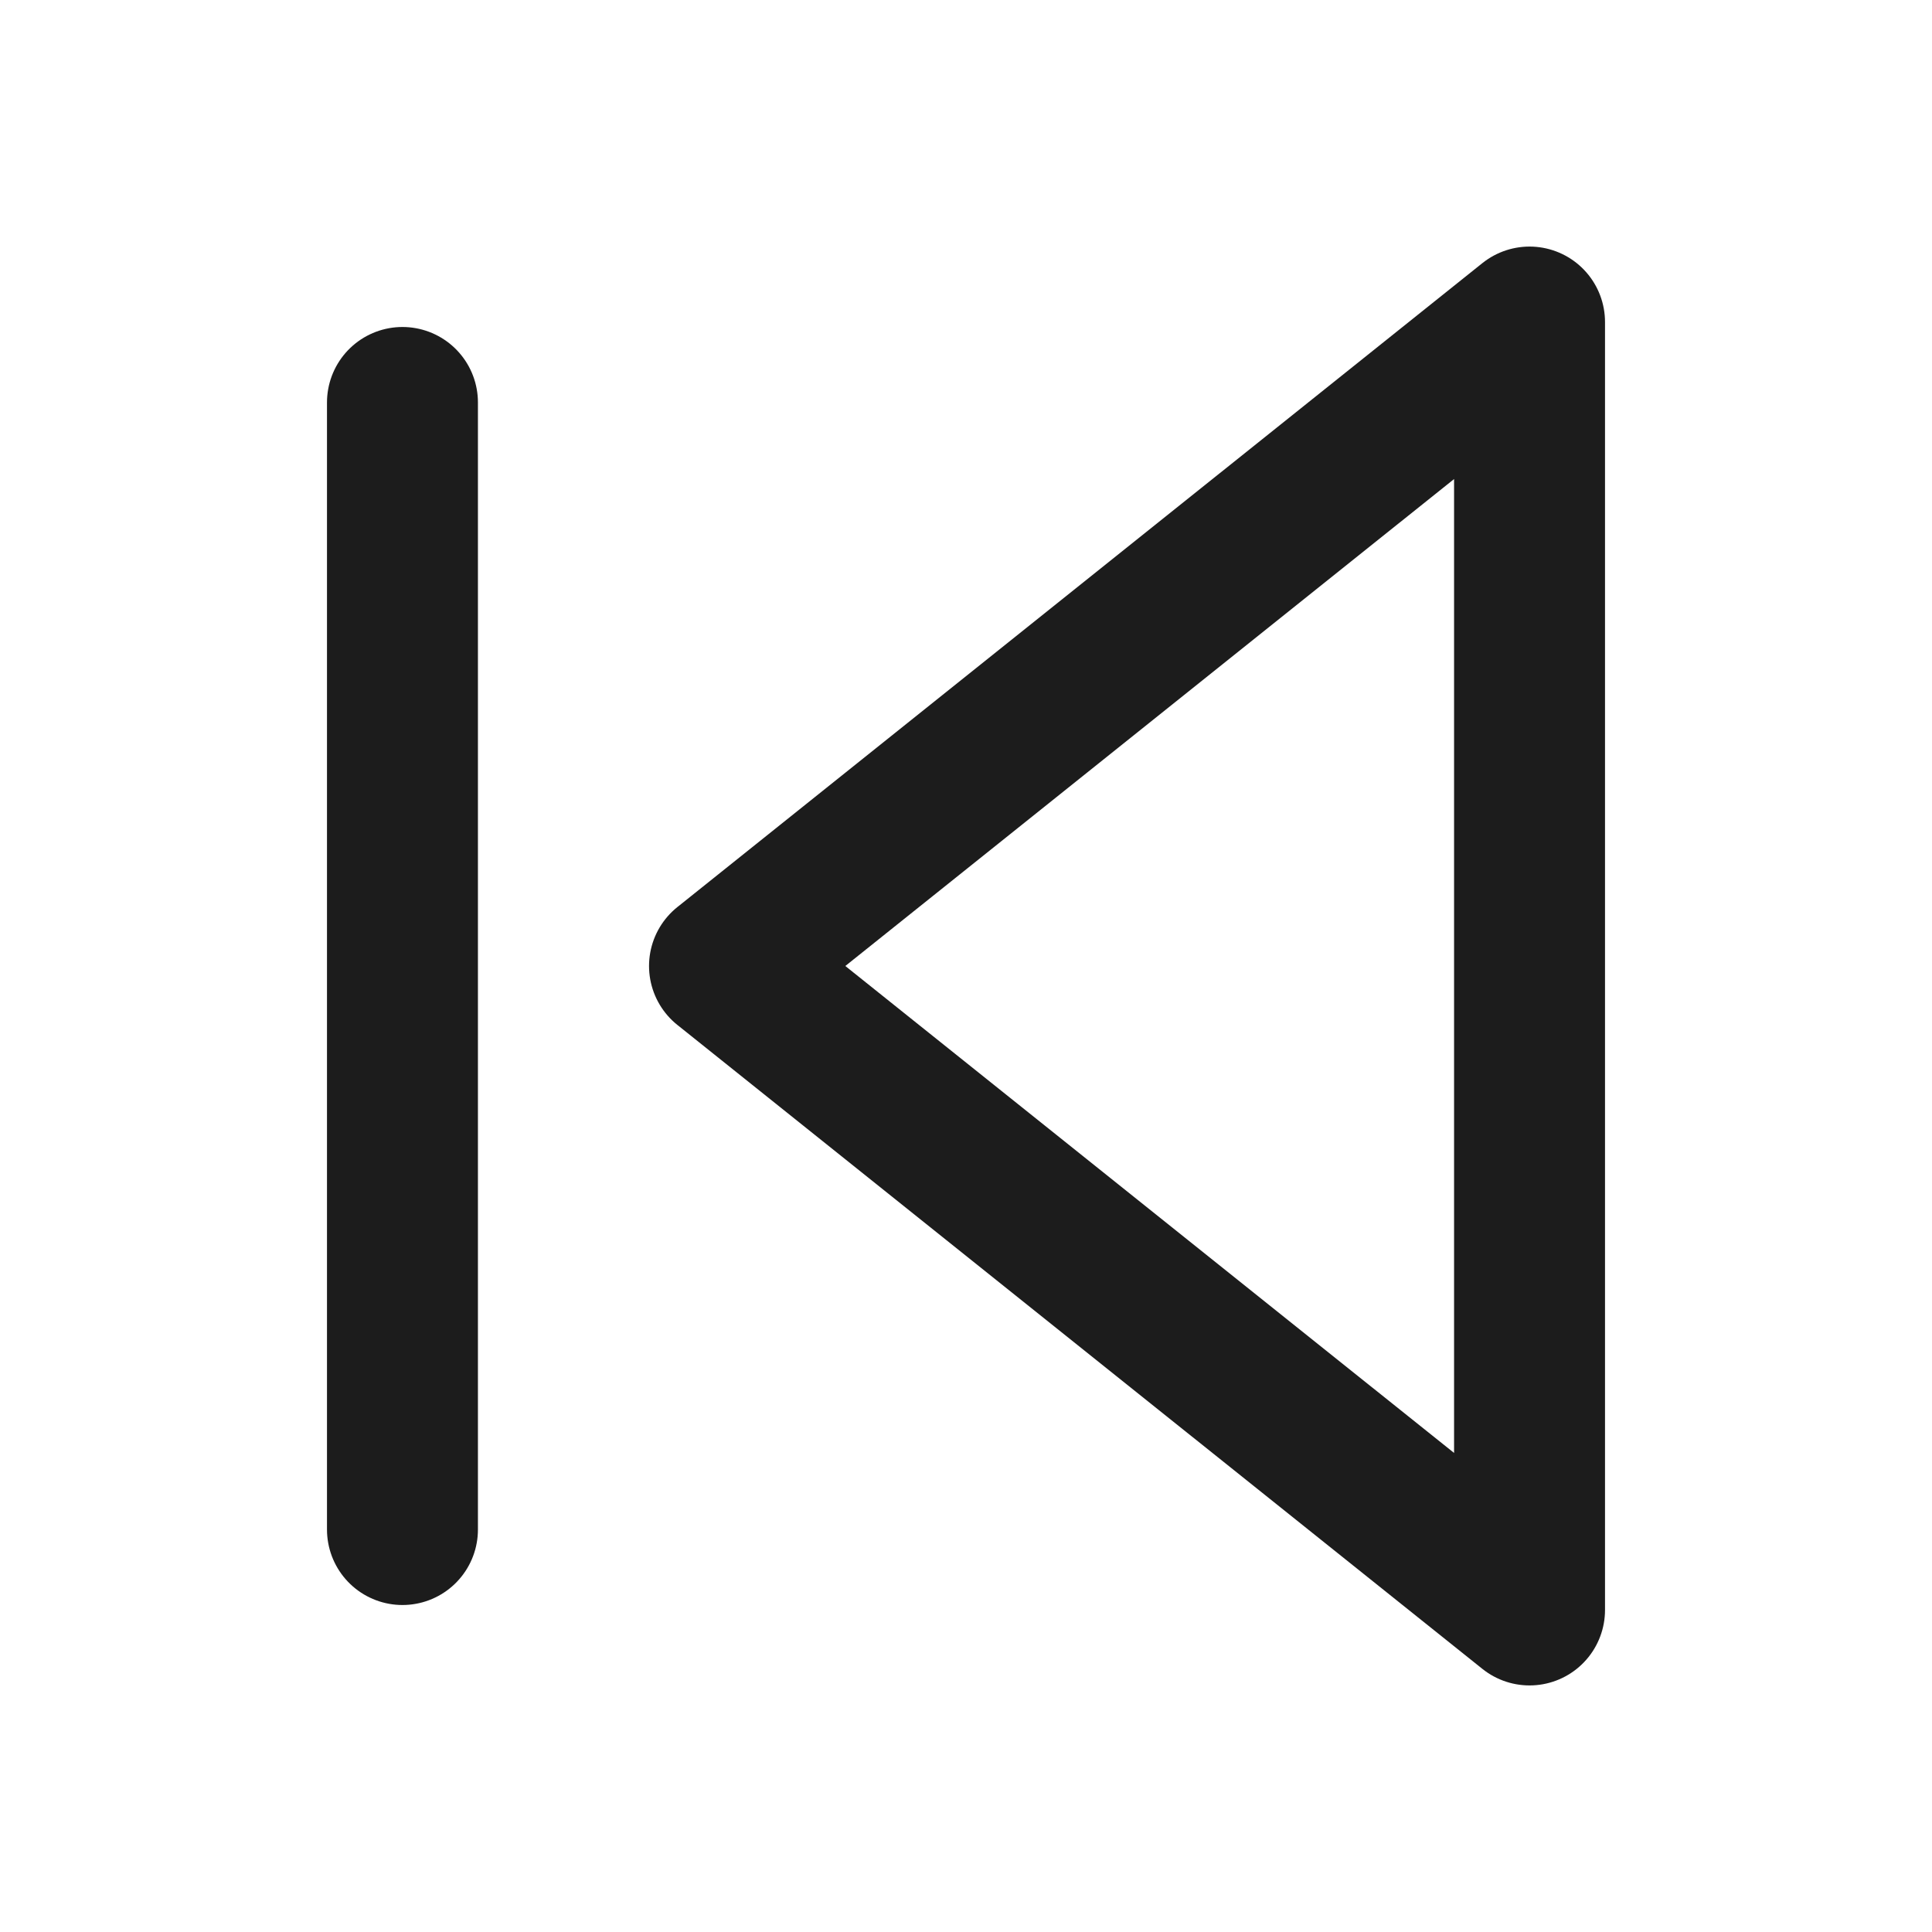 <svg width="16" height="16" viewBox="0 0 16 16" fill="none" xmlns="http://www.w3.org/2000/svg">
<path d="M3.333 12.667V3.333M12.667 13.333L6 8L12.667 2.667V13.333Z" stroke="#1C1C1C" stroke-width="1.25" stroke-linecap="round" stroke-linejoin="round"/>
</svg>
